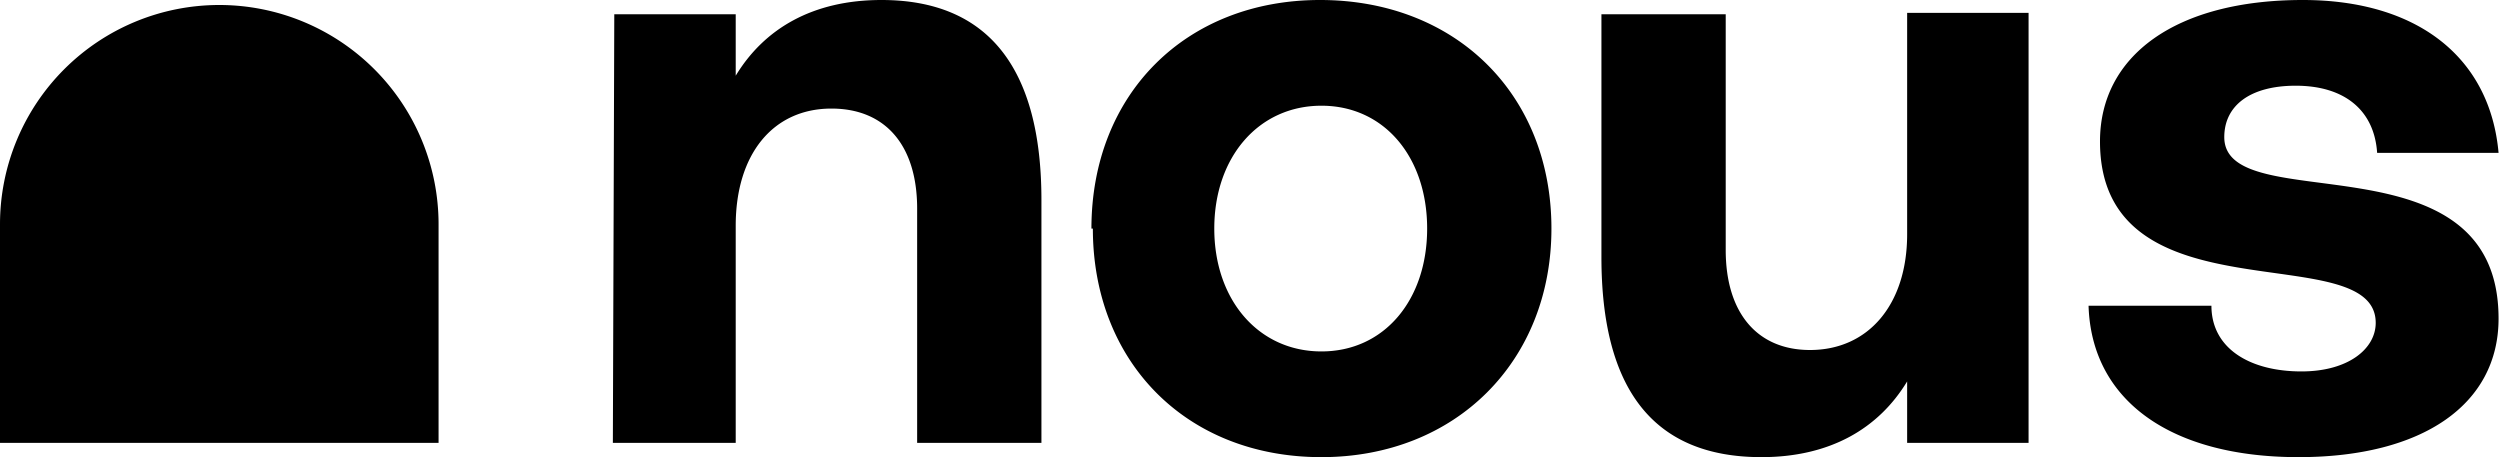 <svg viewBox="0 0 175 32" xmlns="http://www.w3.org/2000/svg"><path d="M43 1h8.5v4.3C53.5 2 56.9 0 61.7 0c7.5 0 11.2 4.8 11.2 14v17h-8.7V14.6c0-4.4-2.2-7-6-7-4.1 0-6.7 3.2-6.7 8.2V31h-8.6zM76.4 16c0-9.4 6.6-16 16-16 9.5 0 16.2 6.6 16.2 16 0 9.3-6.7 16-16.1 16-9.5 0-16-6.7-16-16zm23.5 0c0-5-3-8.6-7.4-8.6S85 11 85 16s3.1 8.6 7.5 8.6 7.4-3.6 7.4-8.6zM142 31h-8.5v-4.3c-2 3.3-5.4 5.3-10.2 5.3-7.6 0-11.2-4.8-11.2-14V1h8.7v16.5c0 4.4 2.2 7 5.9 7 4.1 0 6.8-3.2 6.8-8.1V.9h8.5zM146.2 21.4h8.6c0 3 2.7 4.6 6.3 4.6 3.3 0 5.2-1.6 5.2-3.4 0-6.1-19.3 0-19.3-12.7 0-6 5.3-9.9 14.2-9.9 8 0 13.1 4 13.7 10.7h-8.5c-.2-3-2.3-4.7-5.7-4.7-3.2 0-5 1.4-5 3.6 0 5.8 19.2-.4 19.2 12.7 0 6-5.3 9.7-14 9.7-9 0-14.5-4-14.7-10.6zM0 31h30.7V15.7a15.3 15.3 0 0 0-30.7 0z"/></svg>
